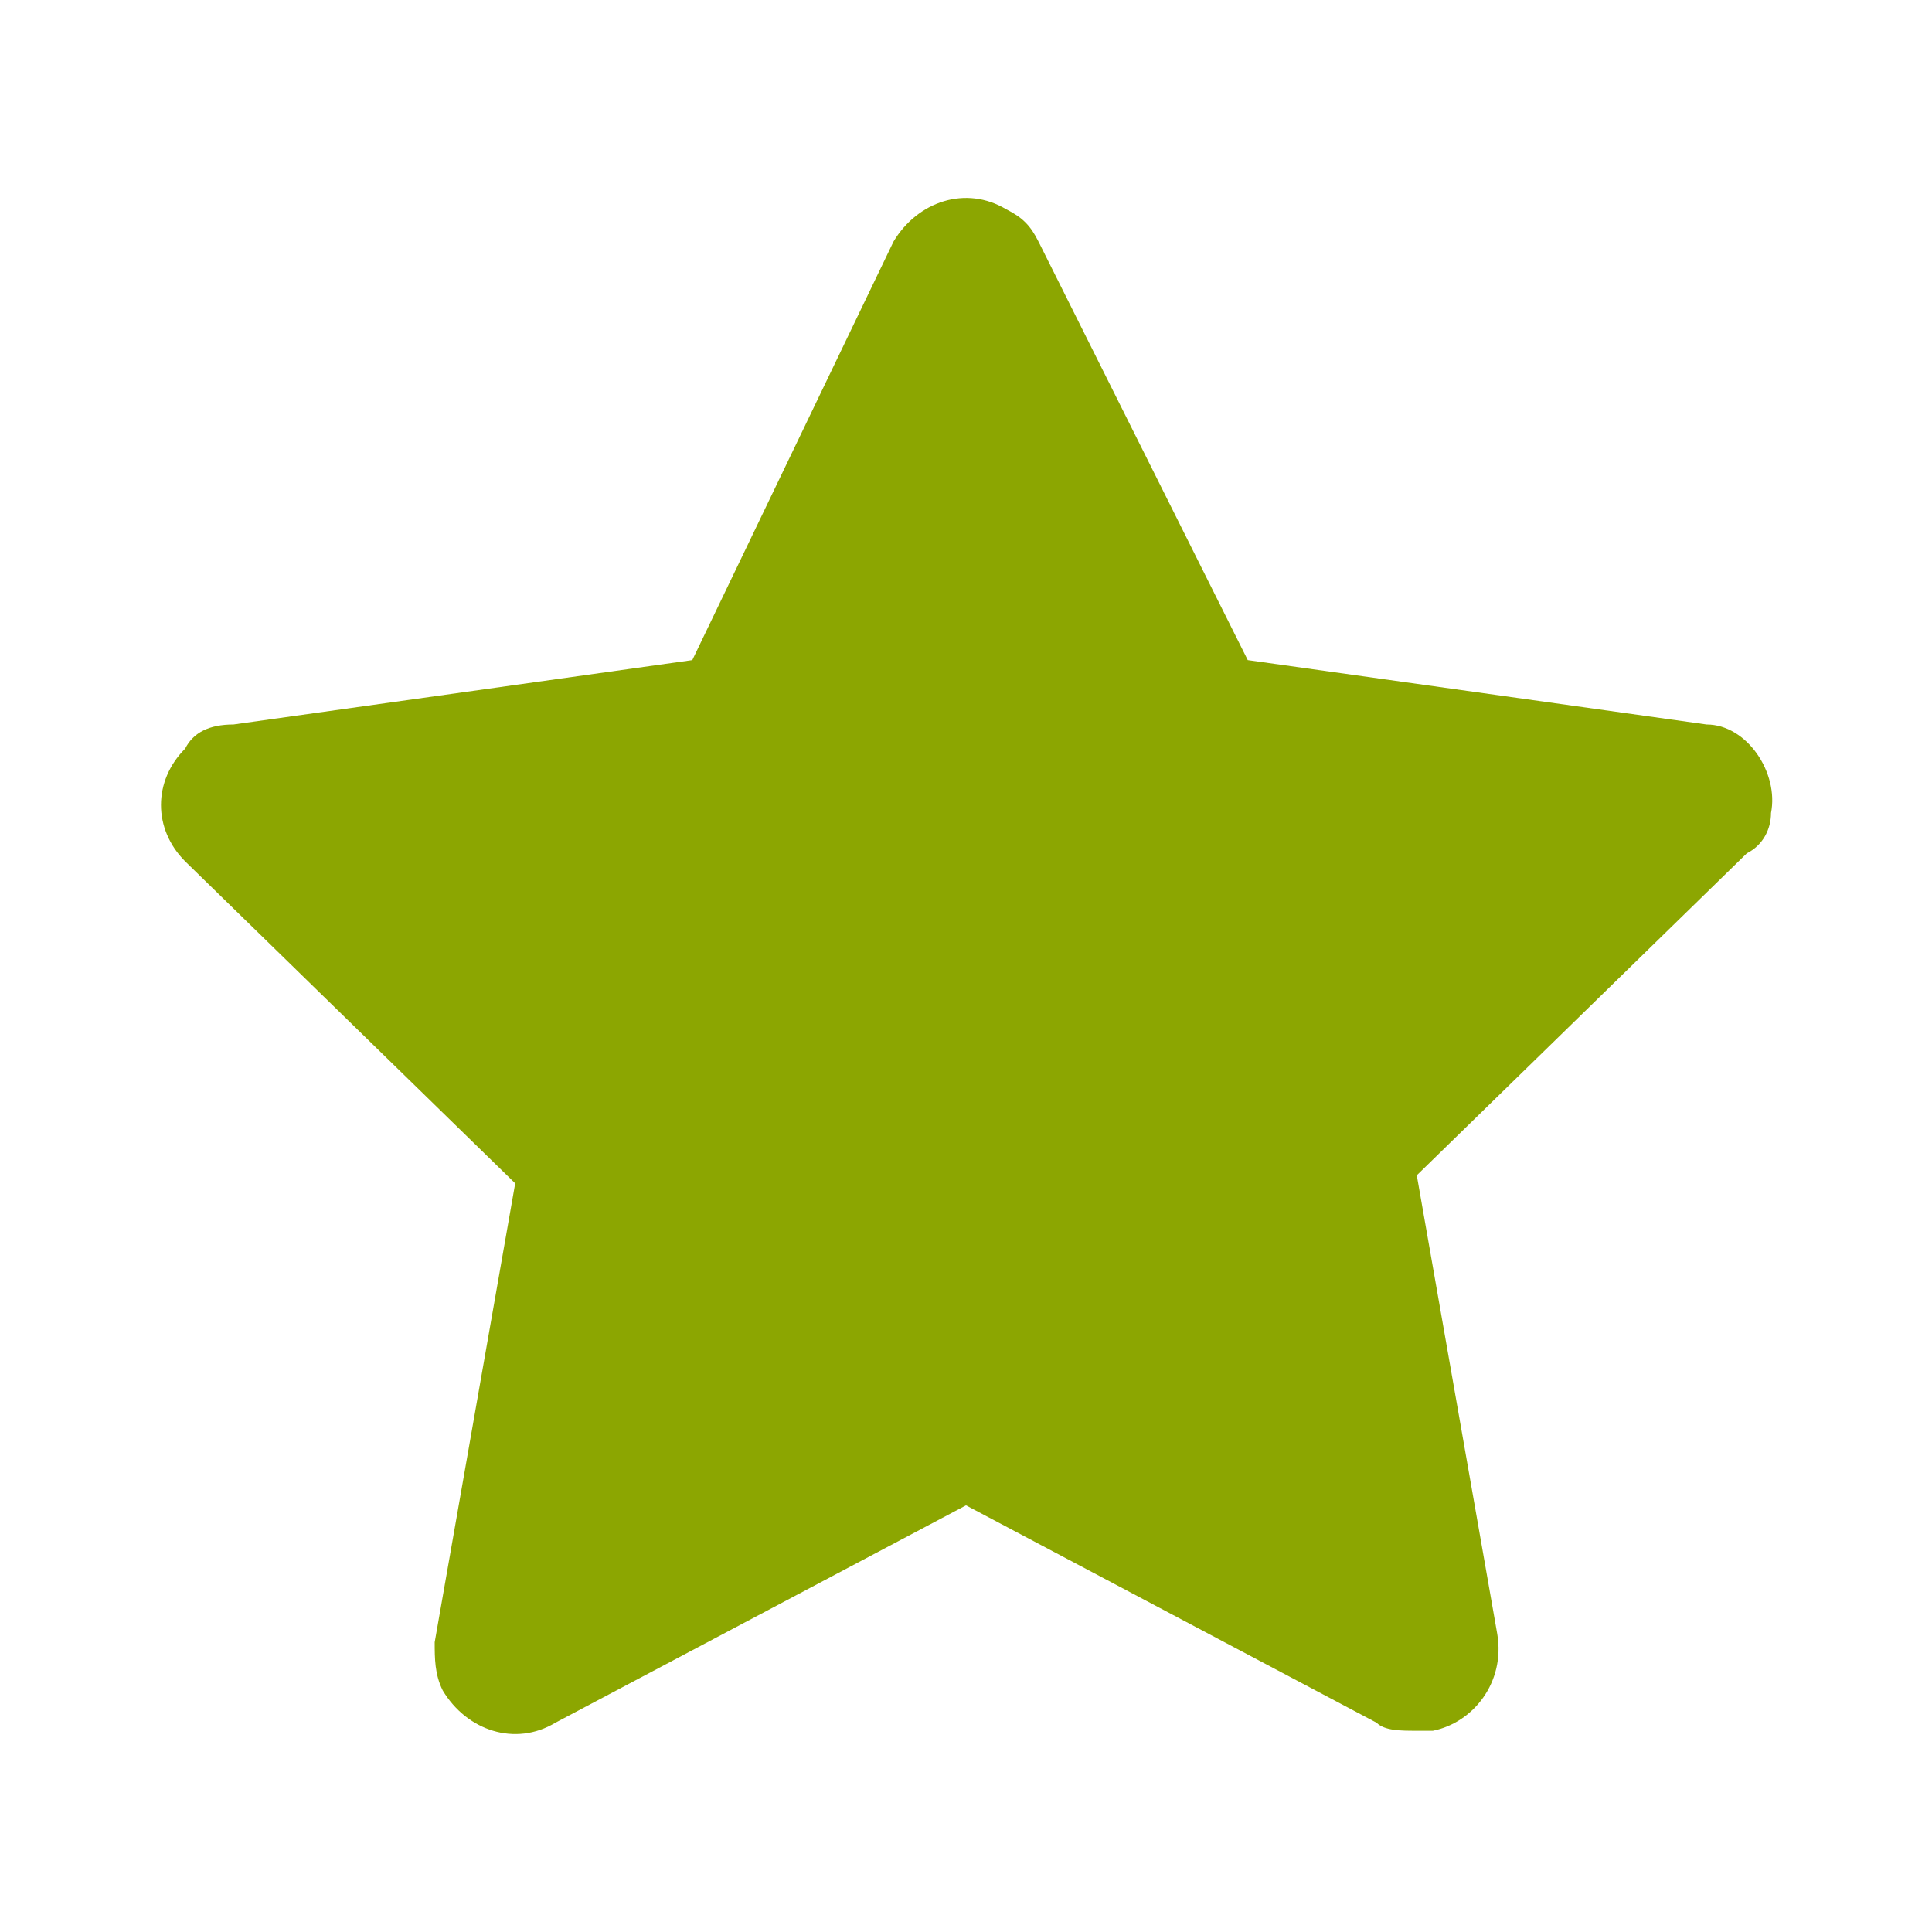 <svg fill="#8ca601" width="800px" height="800px" viewBox="0 0 24 24" xmlns="http://www.w3.org/2000/svg" enable-background="new 0 0 24 24"><path d="M22,10.1c0.1-0.5-0.3-1.1-0.8-1.1l-5.7-0.8L12.9,3c-0.1-0.2-0.2-0.3-0.4-0.4C12,2.3,11.4,2.5,11.1,3L8.6,8.2L2.9,9C2.6,9,2.4,9.1,2.3,9.3c-0.4,0.4-0.4,1,0,1.4l4.1,4l-1,5.7c0,0.2,0,0.4,0.1,0.6c0.3,0.5,0.9,0.7,1.4,0.4l5.1-2.7l5.1,2.7c0.1,0.1,0.3,0.1,0.5,0.1v0c0.1,0,0.1,0,0.2,0c0.5-0.1,0.9-0.6,0.8-1.2l-1-5.7l4.1-4C21.9,10.5,22,10.3,22,10.1z"></path></svg>